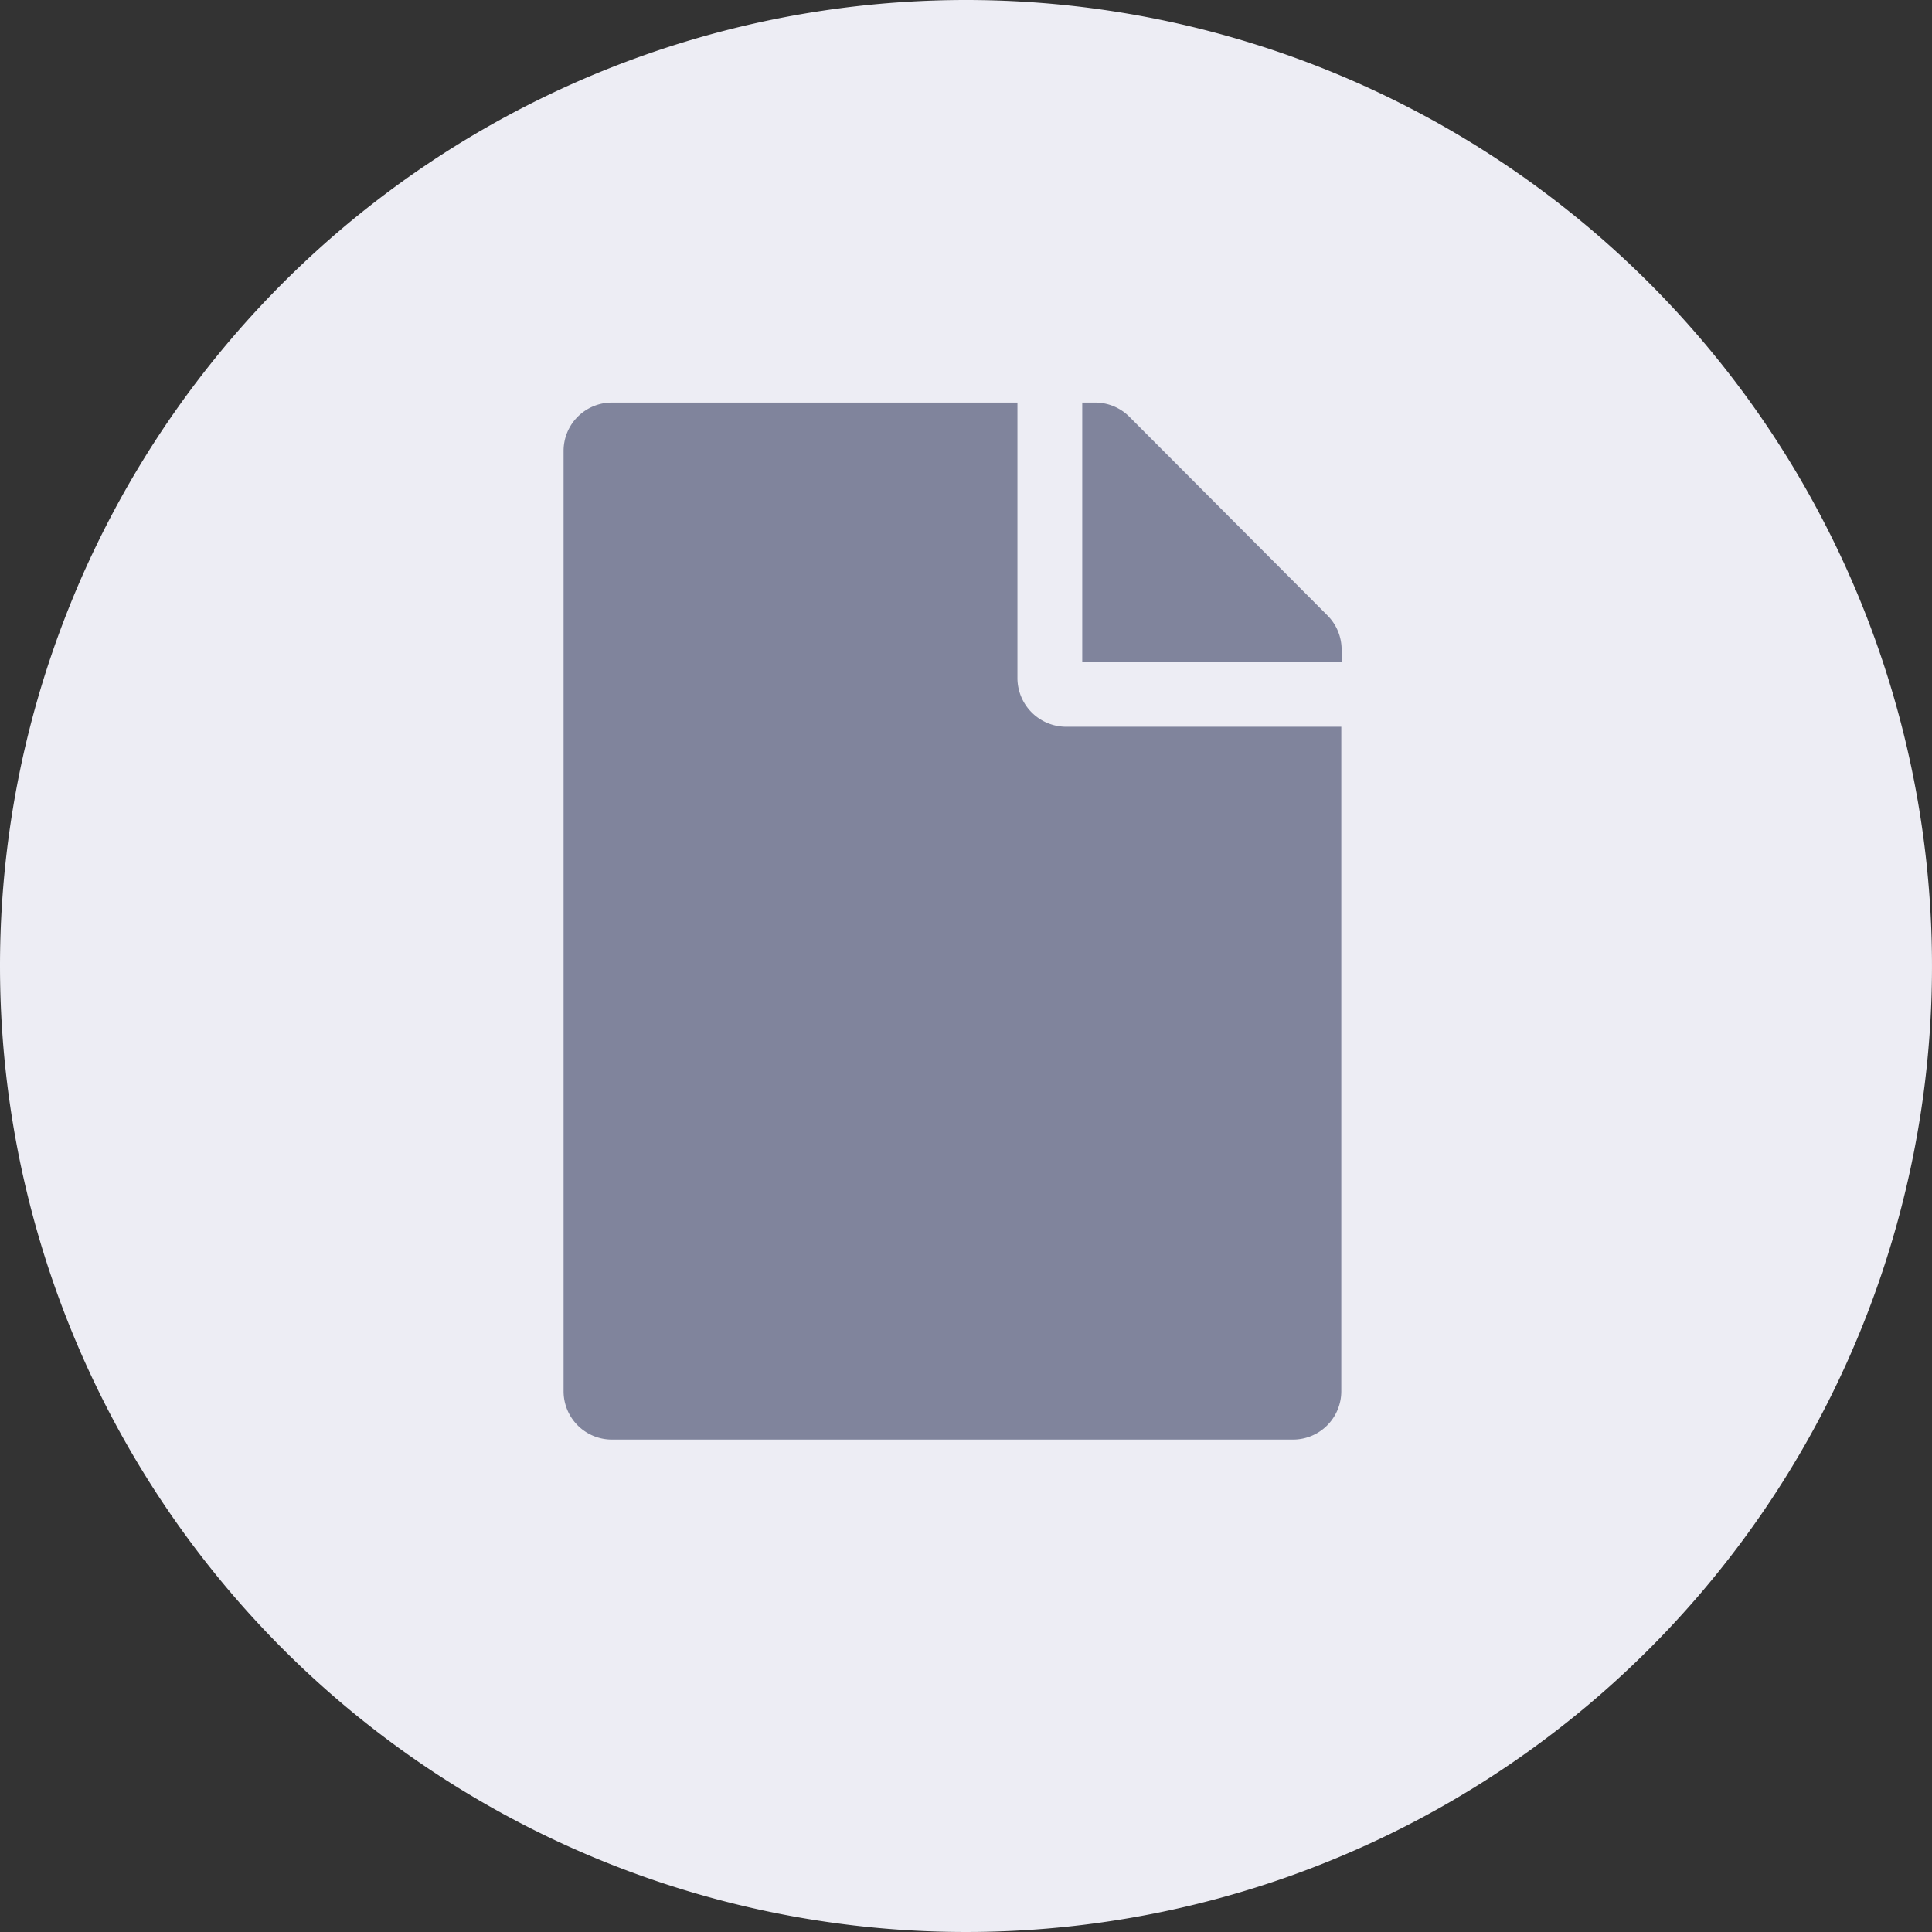 <svg xmlns="http://www.w3.org/2000/svg" width="24" height="24" viewBox="0 0 24 24">
  <rect x="0" y="0" width="24" height="24" fill="#333333" stroke="none"/>
  <g id="icon-broadcast-draf" transform="translate(0.001 -1.666)">
    <path id="Check" d="M12,0A12,12,0,1,1,0,12,12,12,0,0,1,12,0Z" transform="translate(-0.001 1.666)" fill="#ededf4"/>
    <path id="Path_170" data-name="Path 170" d="M5.638,3.423V0H.6A.6.6,0,0,0,0,.6V12.282a.6.6,0,0,0,.6.6H9.061a.6.6,0,0,0,.6-.6V4.027H6.242A.606.606,0,0,1,5.638,3.423Zm4.027-.355v.154H6.443V0H6.6a.6.6,0,0,1,.428.176L9.488,2.643A.6.6,0,0,1,9.665,3.068Z" transform="translate(7 6.667)" fill="#80849c"/>
  </g>
</svg>
